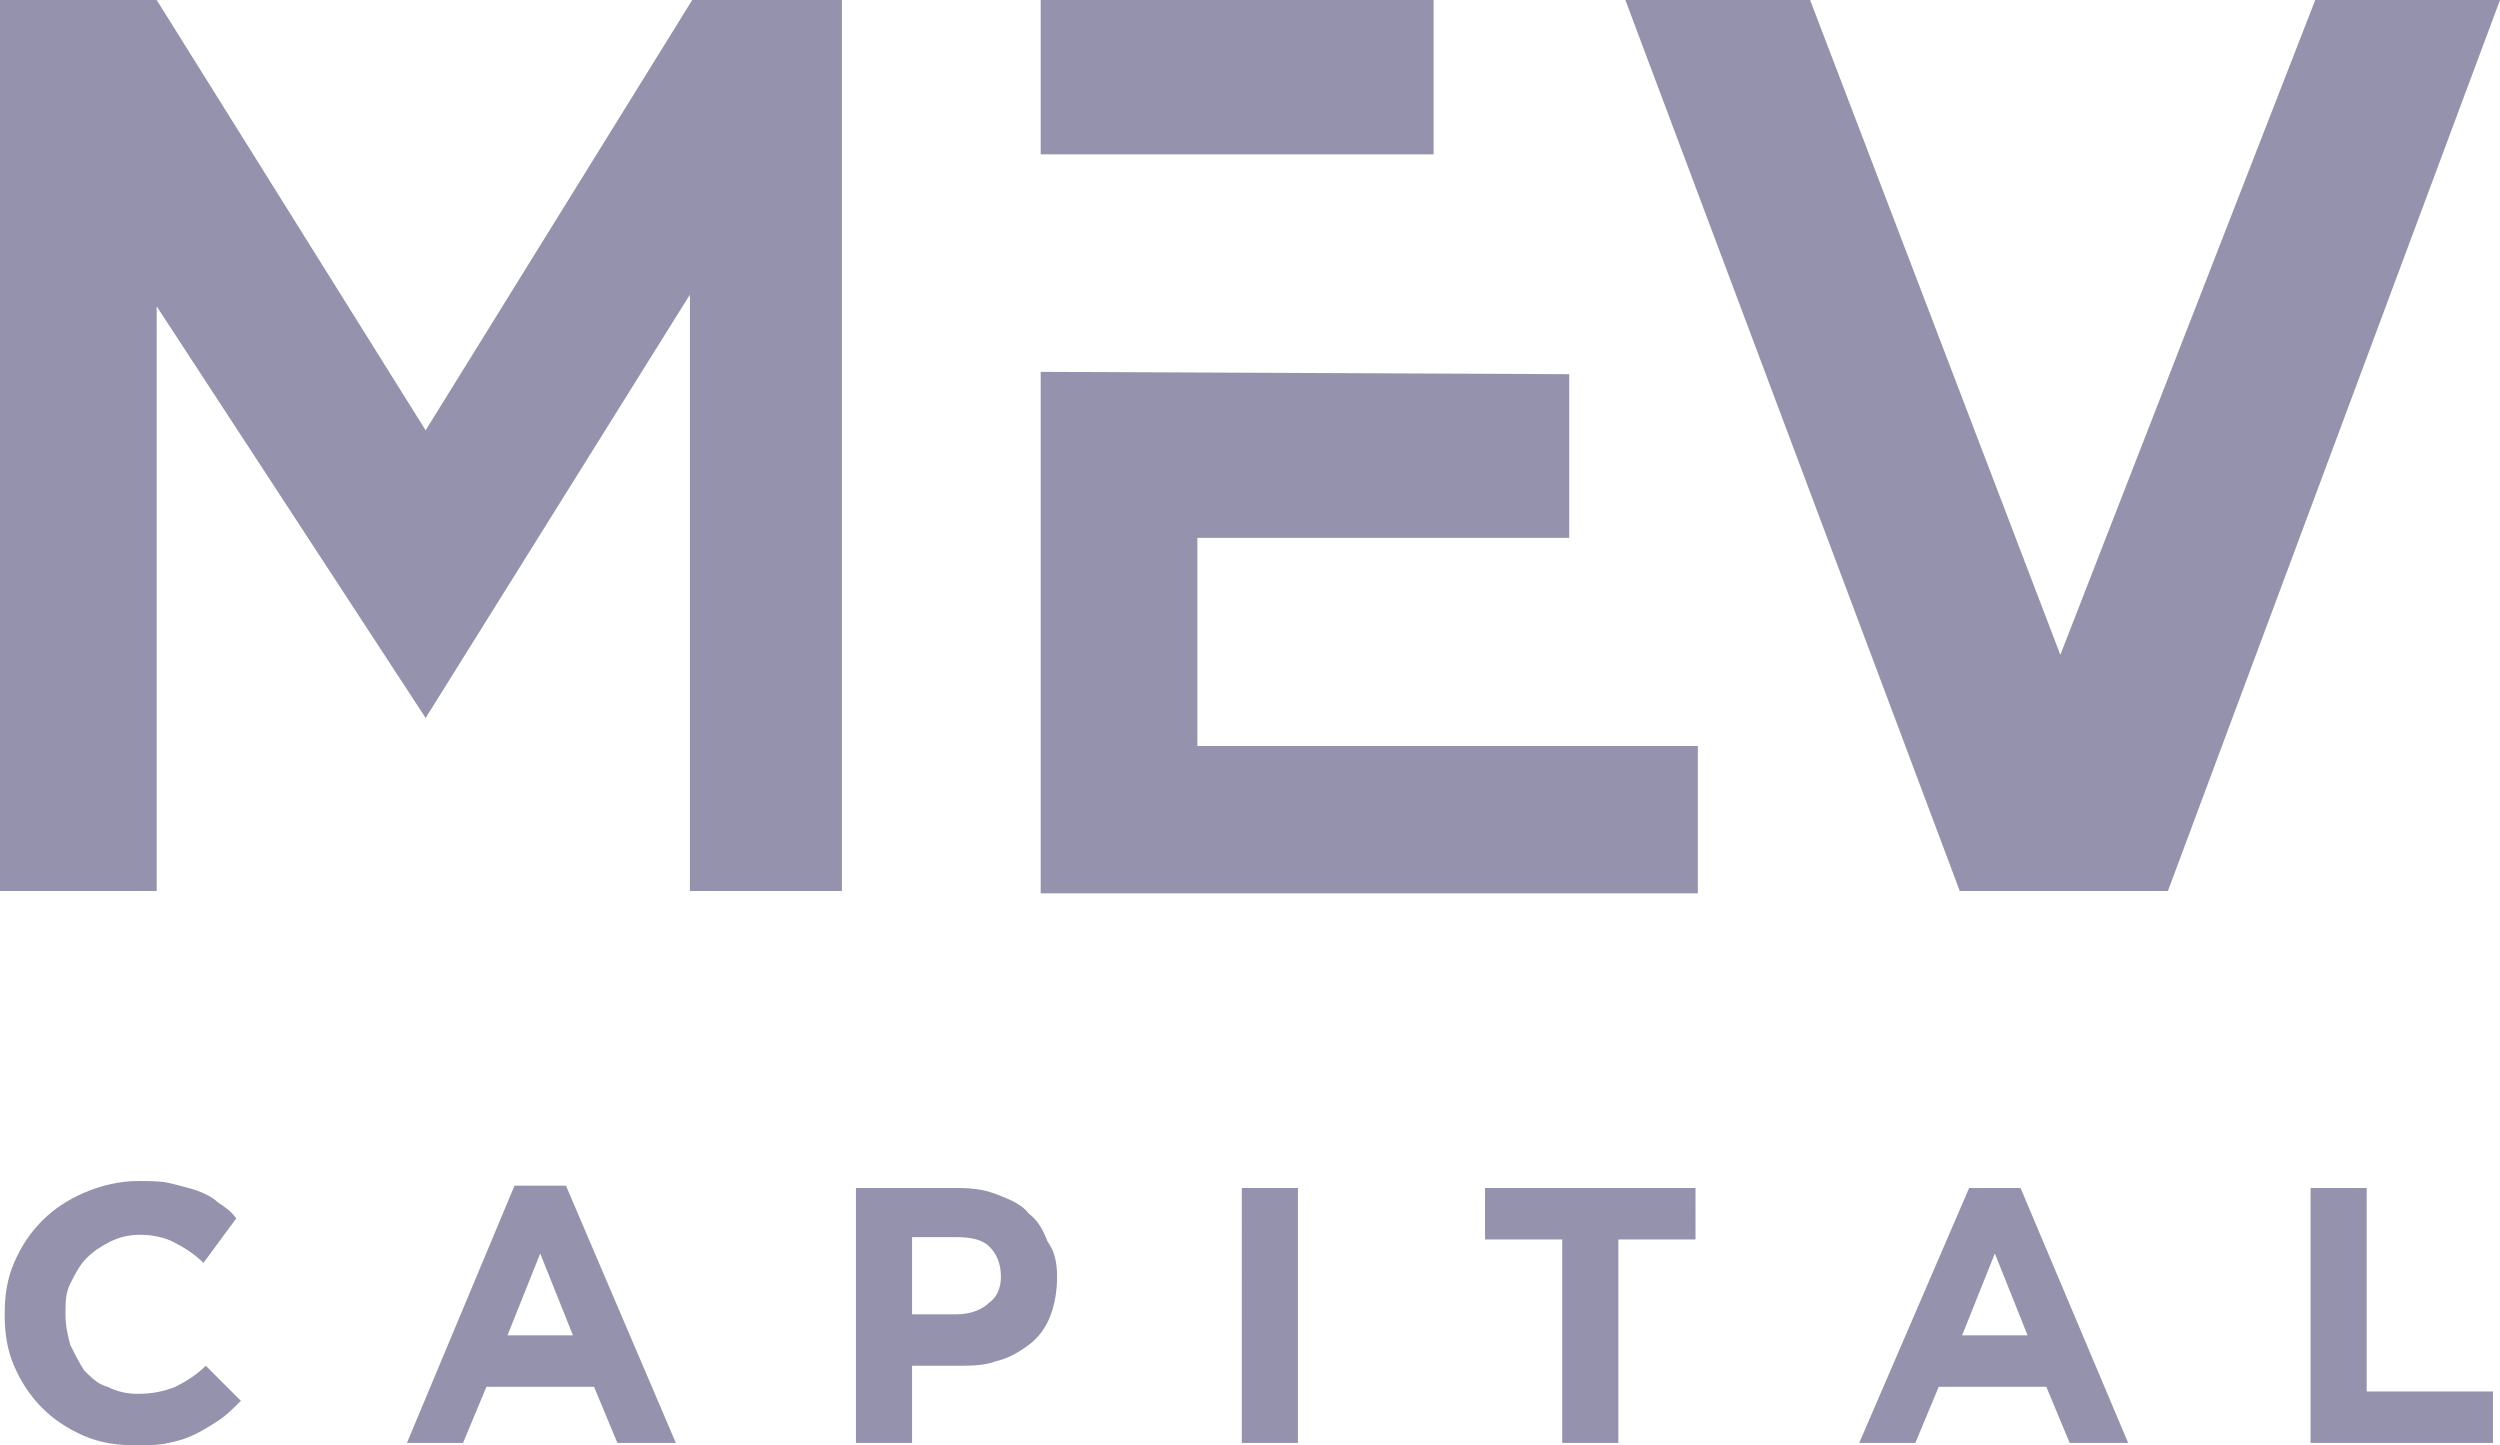<?xml version="1.0" encoding="utf-8"?>
<!-- Generator: Adobe Illustrator 28.2.0, SVG Export Plug-In . SVG Version: 6.00 Build 0)  -->
<svg version="1.1" id="Calque_1" xmlns="http://www.w3.org/2000/svg" xmlns:xlink="http://www.w3.org/1999/xlink" x="0px" y="0px"
	 viewBox="0 0 106.9 61.8" style="enable-background:new 0 0 106.9 61.8;" xml:space="preserve">
<style type="text/css">
	.st0{fill:#9592AD;}
</style>
<path class="st0" d="M10.3,59.9c-0.3,0.3-0.6,0.6-0.9,0.8s-0.6,0.4-1,0.6c-0.4,0.2-0.7,0.3-1.2,0.4c-0.4,0.1-0.9,0.1-1.4,0.1
	c-0.8,0-1.5-0.1-2.2-0.4c-0.7-0.3-1.3-0.7-1.8-1.2s-0.9-1.1-1.2-1.8S0.2,57,0.2,56.2l0,0c0-0.8,0.1-1.5,0.4-2.2s0.7-1.3,1.2-1.8
	s1.1-0.9,1.8-1.2s1.5-0.5,2.3-0.5c0.5,0,1,0,1.4,0.1s0.8,0.2,1.1,0.3s0.7,0.3,0.9,0.5c0.3,0.2,0.6,0.4,0.8,0.7L8.7,54
	c-0.4-0.4-0.9-0.7-1.3-0.9C7,52.9,6.5,52.8,6,52.8s-0.9,0.1-1.3,0.3s-0.7,0.4-1,0.7S3.2,54.5,3,54.9c-0.2,0.4-0.2,0.8-0.2,1.3l0,0
	c0,0.5,0.1,0.9,0.2,1.3c0.2,0.4,0.4,0.8,0.6,1.1c0.3,0.3,0.6,0.6,1,0.7c0.4,0.2,0.8,0.3,1.3,0.3c0.6,0,1.1-0.1,1.6-0.3
	c0.4-0.2,0.9-0.5,1.3-0.9L10.3,59.9z M28.9,61.7h-2.5l-1-2.4h-4.6l-1,2.4h-2.4l4.6-11h2.2L28.9,61.7z M24.5,57.1l-1.4-3.5l-1.4,3.5
	H24.5z M45.2,54.6c0,0.6-0.1,1.2-0.3,1.7s-0.5,0.9-0.9,1.2s-0.9,0.6-1.4,0.7c-0.5,0.2-1.1,0.2-1.7,0.2H39v3.3h-2.4V50.8H41
	c0.7,0,1.2,0.1,1.7,0.3s1,0.4,1.3,0.8c0.4,0.3,0.6,0.7,0.8,1.2C45.1,53.5,45.2,54,45.2,54.6L45.2,54.6z M42.8,54.6L42.8,54.6
	c0-0.6-0.2-1-0.5-1.3s-0.8-0.4-1.4-0.4H39v3.3h1.9c0.6,0,1.1-0.2,1.4-0.5C42.6,55.5,42.8,55.1,42.8,54.6z M55.5,61.7h-2.4V50.8h2.4
	V61.7z M72.5,53h-3.3v8.7h-2.4V53h-3.3v-2.2h9V53z M91,61.7h-2.5l-1-2.4h-4.6l-1,2.4h-2.4l4.7-10.9h2.2L91,61.7z M86.7,57.1
	l-1.4-3.5l-1.4,3.5H86.7z M106.6,61.7h-7.8V50.8h2.4v8.7h5.4V61.7z"/>
<path class="st0" d="M6.7,38.1H0V0h6.7l11.5,18.4L29.6,0H36v38.1h-6.5V12.6L18.2,30.7L6.7,13.1V38.1z"/>
<path class="st0" d="M44.5,15.9v22.3h28.1v-6.3H51.2V23h15.9v-7L44.5,15.9L44.5,15.9z"/>
<path class="st0" d="M77.4,0h-7.9l14.3,38.1h8.9L106.9,0H99L88.1,28L77.4,0z"/>
<path class="st0" d="M44.5,0v6.6h16.8V0H44.5z"/>
</svg>
